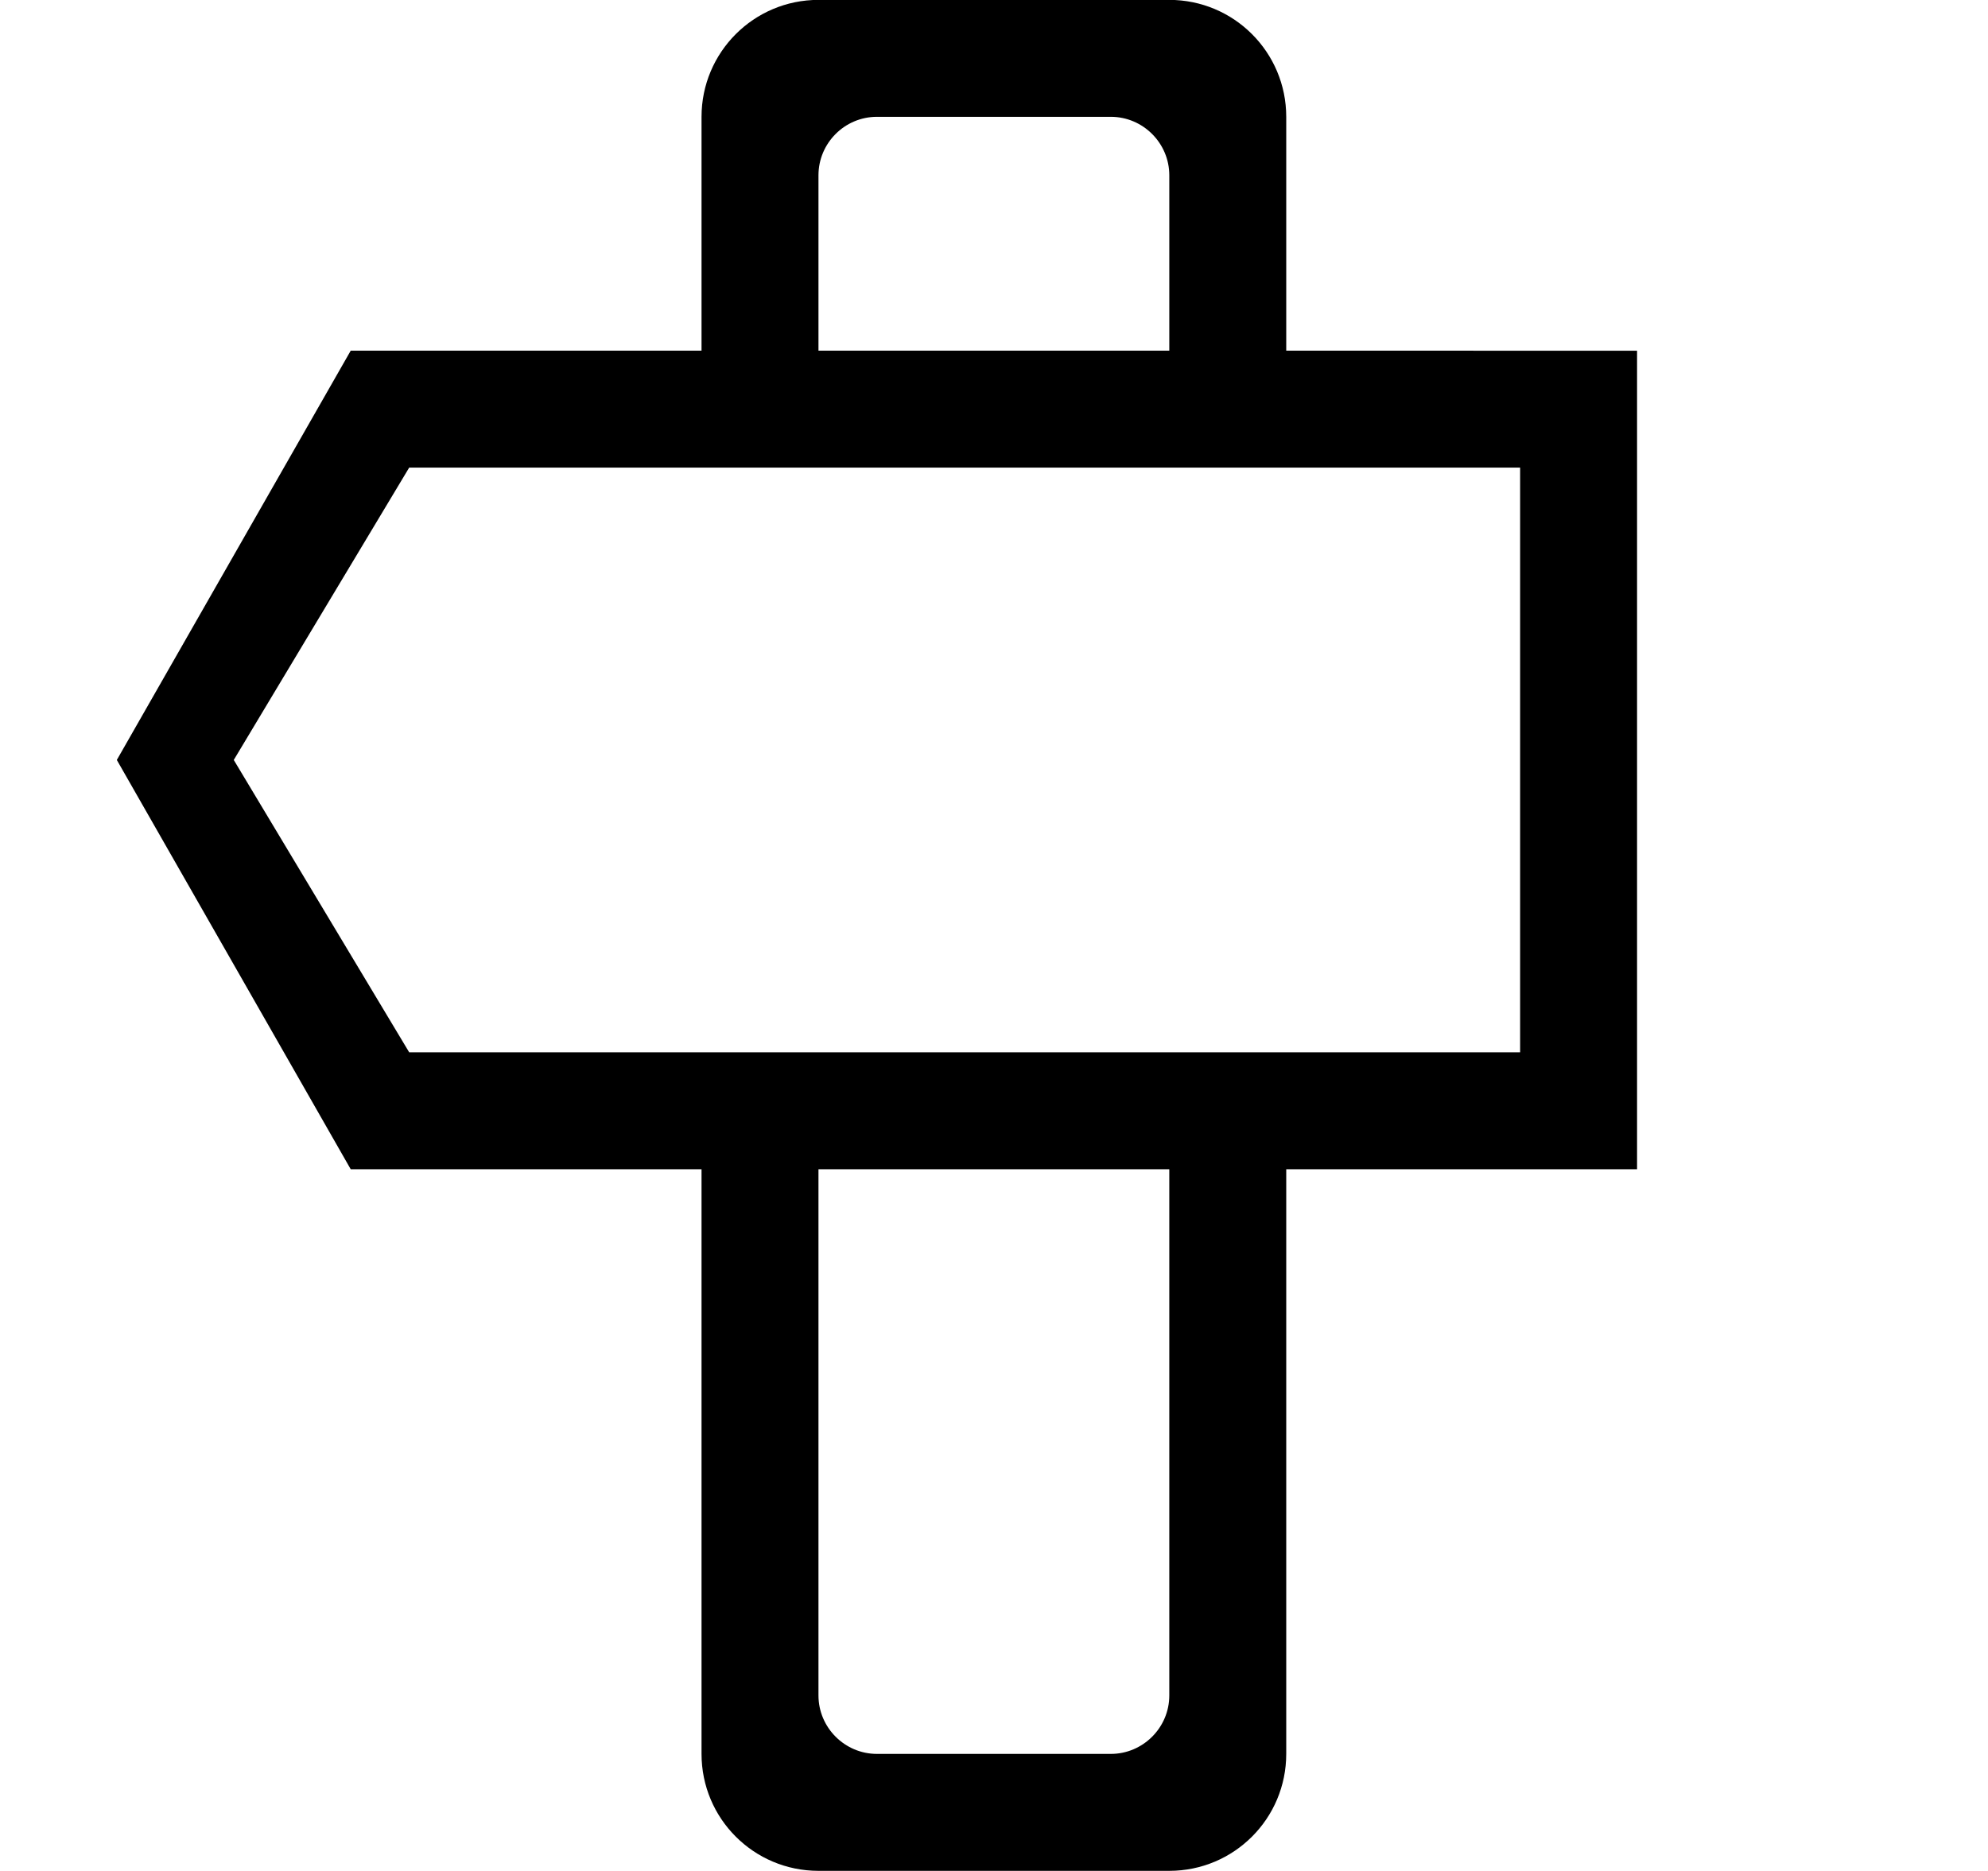 <?xml version="1.0" encoding="iso-8859-1"?>
<!-- Generator: Adobe Illustrator 16.0.0, SVG Export Plug-In . SVG Version: 6.00 Build 0)  -->
<!DOCTYPE svg PUBLIC "-//W3C//DTD SVG 1.1//EN" "http://www.w3.org/Graphics/SVG/1.1/DTD/svg11.dtd">
<svg version="1.1" xmlns="http://www.w3.org/2000/svg" xmlns:xlink="http://www.w3.org/1999/xlink" x="0px" y="0px" width="17px"
	 height="16px" viewBox="0 0 17 16" style="enable-background:new 0 0 17 16;" xml:space="preserve">
<g id="location-sign-street" style="enable-background:new    ;">
	<g id="location-sign-street_2_">
		<g>
			<path d="M10.999,2.999v-2c0-0.552-0.447-1-1-1h-3c-0.553,0-1,0.448-1,1v2h-3l-2,3.5l2,3.5h3v5c0,0.553,0.447,1,1,1h3
				c0.553,0,1-0.447,1-1v-5h3v-7H10.999z M6.999,1.499c0-0.275,0.224-0.5,0.5-0.5h2c0.275,0,0.5,0.225,0.5,0.5v1.5h-3V1.499z
				 M9.999,14.499c0,0.275-0.225,0.5-0.5,0.5h-2c-0.275,0-0.5-0.225-0.5-0.5v-4.5h3V14.499z M12.999,8.999h-9.5l-1.5-2.5l1.5-2.5
				h9.5V8.999z"/>
		</g>
	</g>
</g>
<g id="Layer_1">
</g>
</svg>
